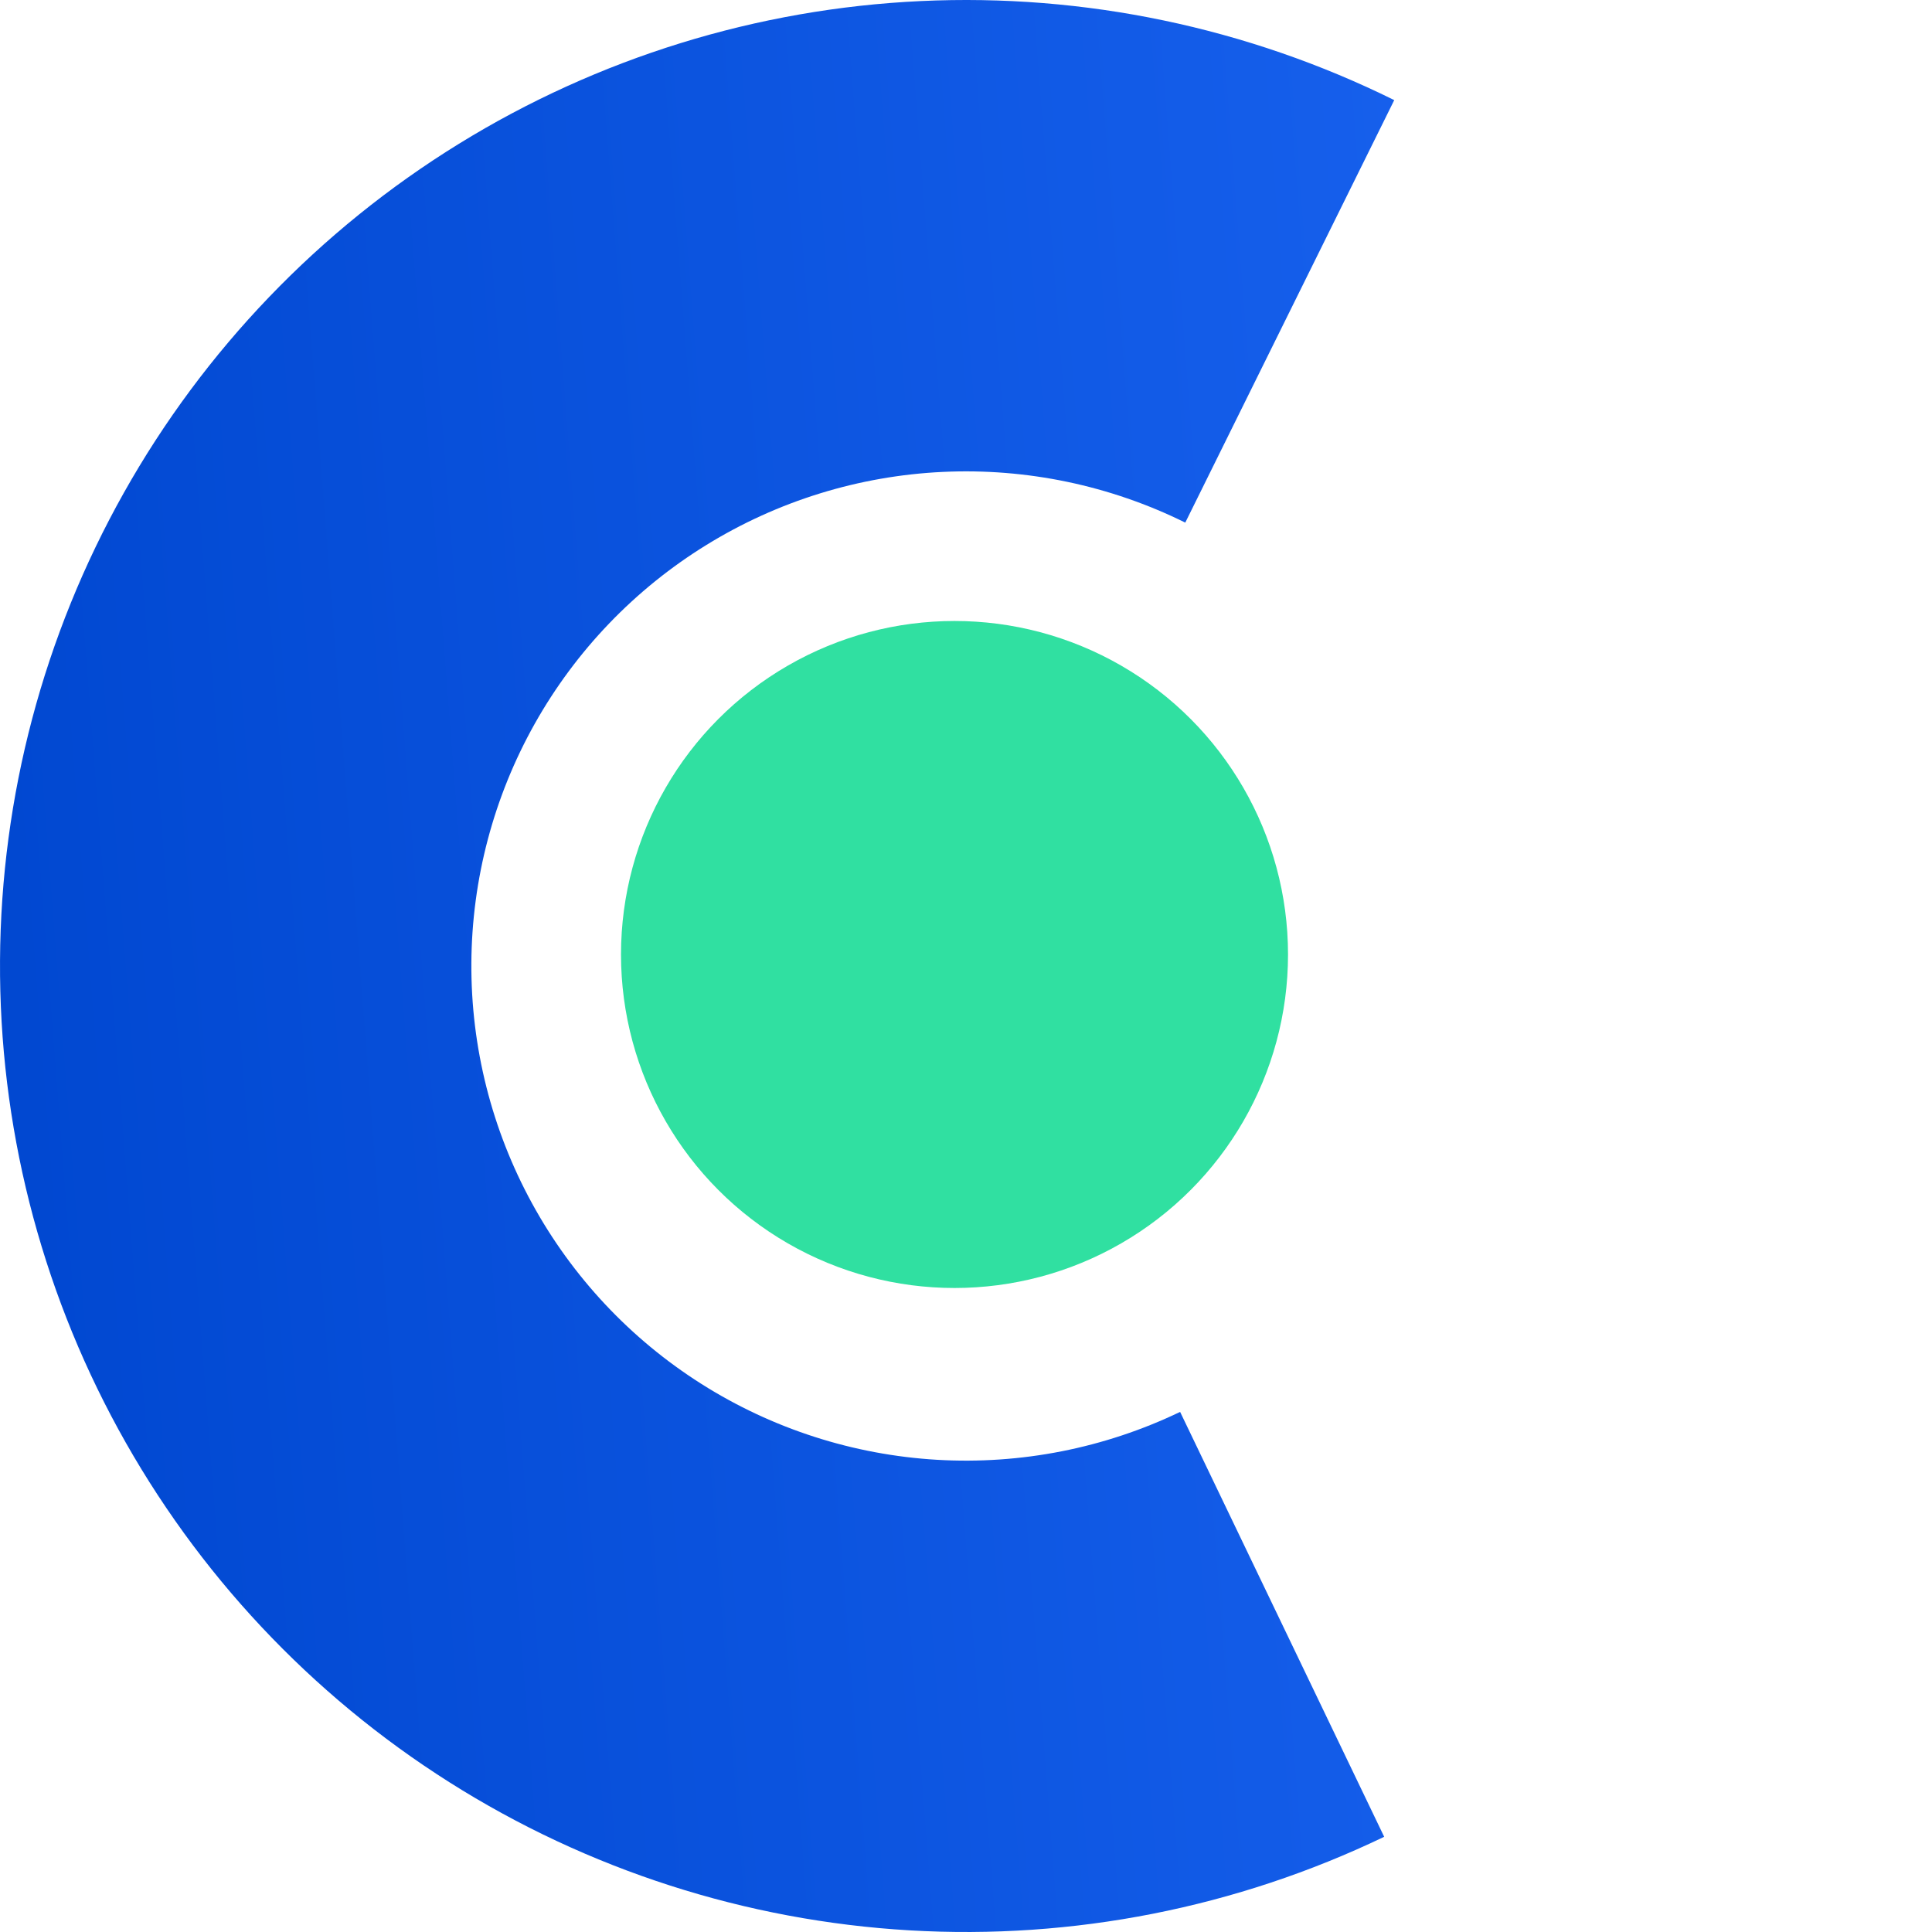 <svg width="93" height="93" viewBox="0 0 93 93" fill="none" xmlns="http://www.w3.org/2000/svg">
<path d="M66.63 88.417C59.521 91.831 51.66 93.381 43.788 92.921C35.915 92.461 28.288 90.006 21.625 85.787C14.962 81.569 9.482 75.725 5.699 68.805C1.916 61.885 -0.045 54.117 0.001 46.231C0.046 38.345 2.097 30.6 5.96 23.724C9.822 16.849 15.37 11.069 22.082 6.927C28.793 2.786 36.447 0.42 44.325 0.051C52.203 -0.318 60.045 1.323 67.114 4.819L57.055 25.157C53.435 23.367 49.42 22.527 45.386 22.716C41.353 22.905 37.433 24.116 33.997 26.237C30.56 28.357 27.719 31.317 25.741 34.838C23.764 38.358 22.713 42.324 22.69 46.362C22.667 50.4 23.671 54.378 25.608 57.921C27.545 61.465 30.351 64.457 33.763 66.617C37.175 68.777 41.08 70.034 45.111 70.27C49.142 70.505 53.167 69.712 56.807 67.964L66.63 88.417Z" fill="url(#paint0_linear_222_752)"/>
<ellipse cx="45.947" cy="45.946" rx="16.054" ry="16.054" fill="#30E0A1"/>
<defs>
<linearGradient id="paint0_linear_222_752" x1="95.17" y1="24.432" x2="-3.324" y2="32.084" gradientUnits="userSpaceOnUse">
<stop stop-color="#246CF9"/>
<stop offset="0" stop-color="#1E68F6"/>
<stop offset="1" stop-color="#0047D0"/>
</linearGradient>
</defs>
</svg>
